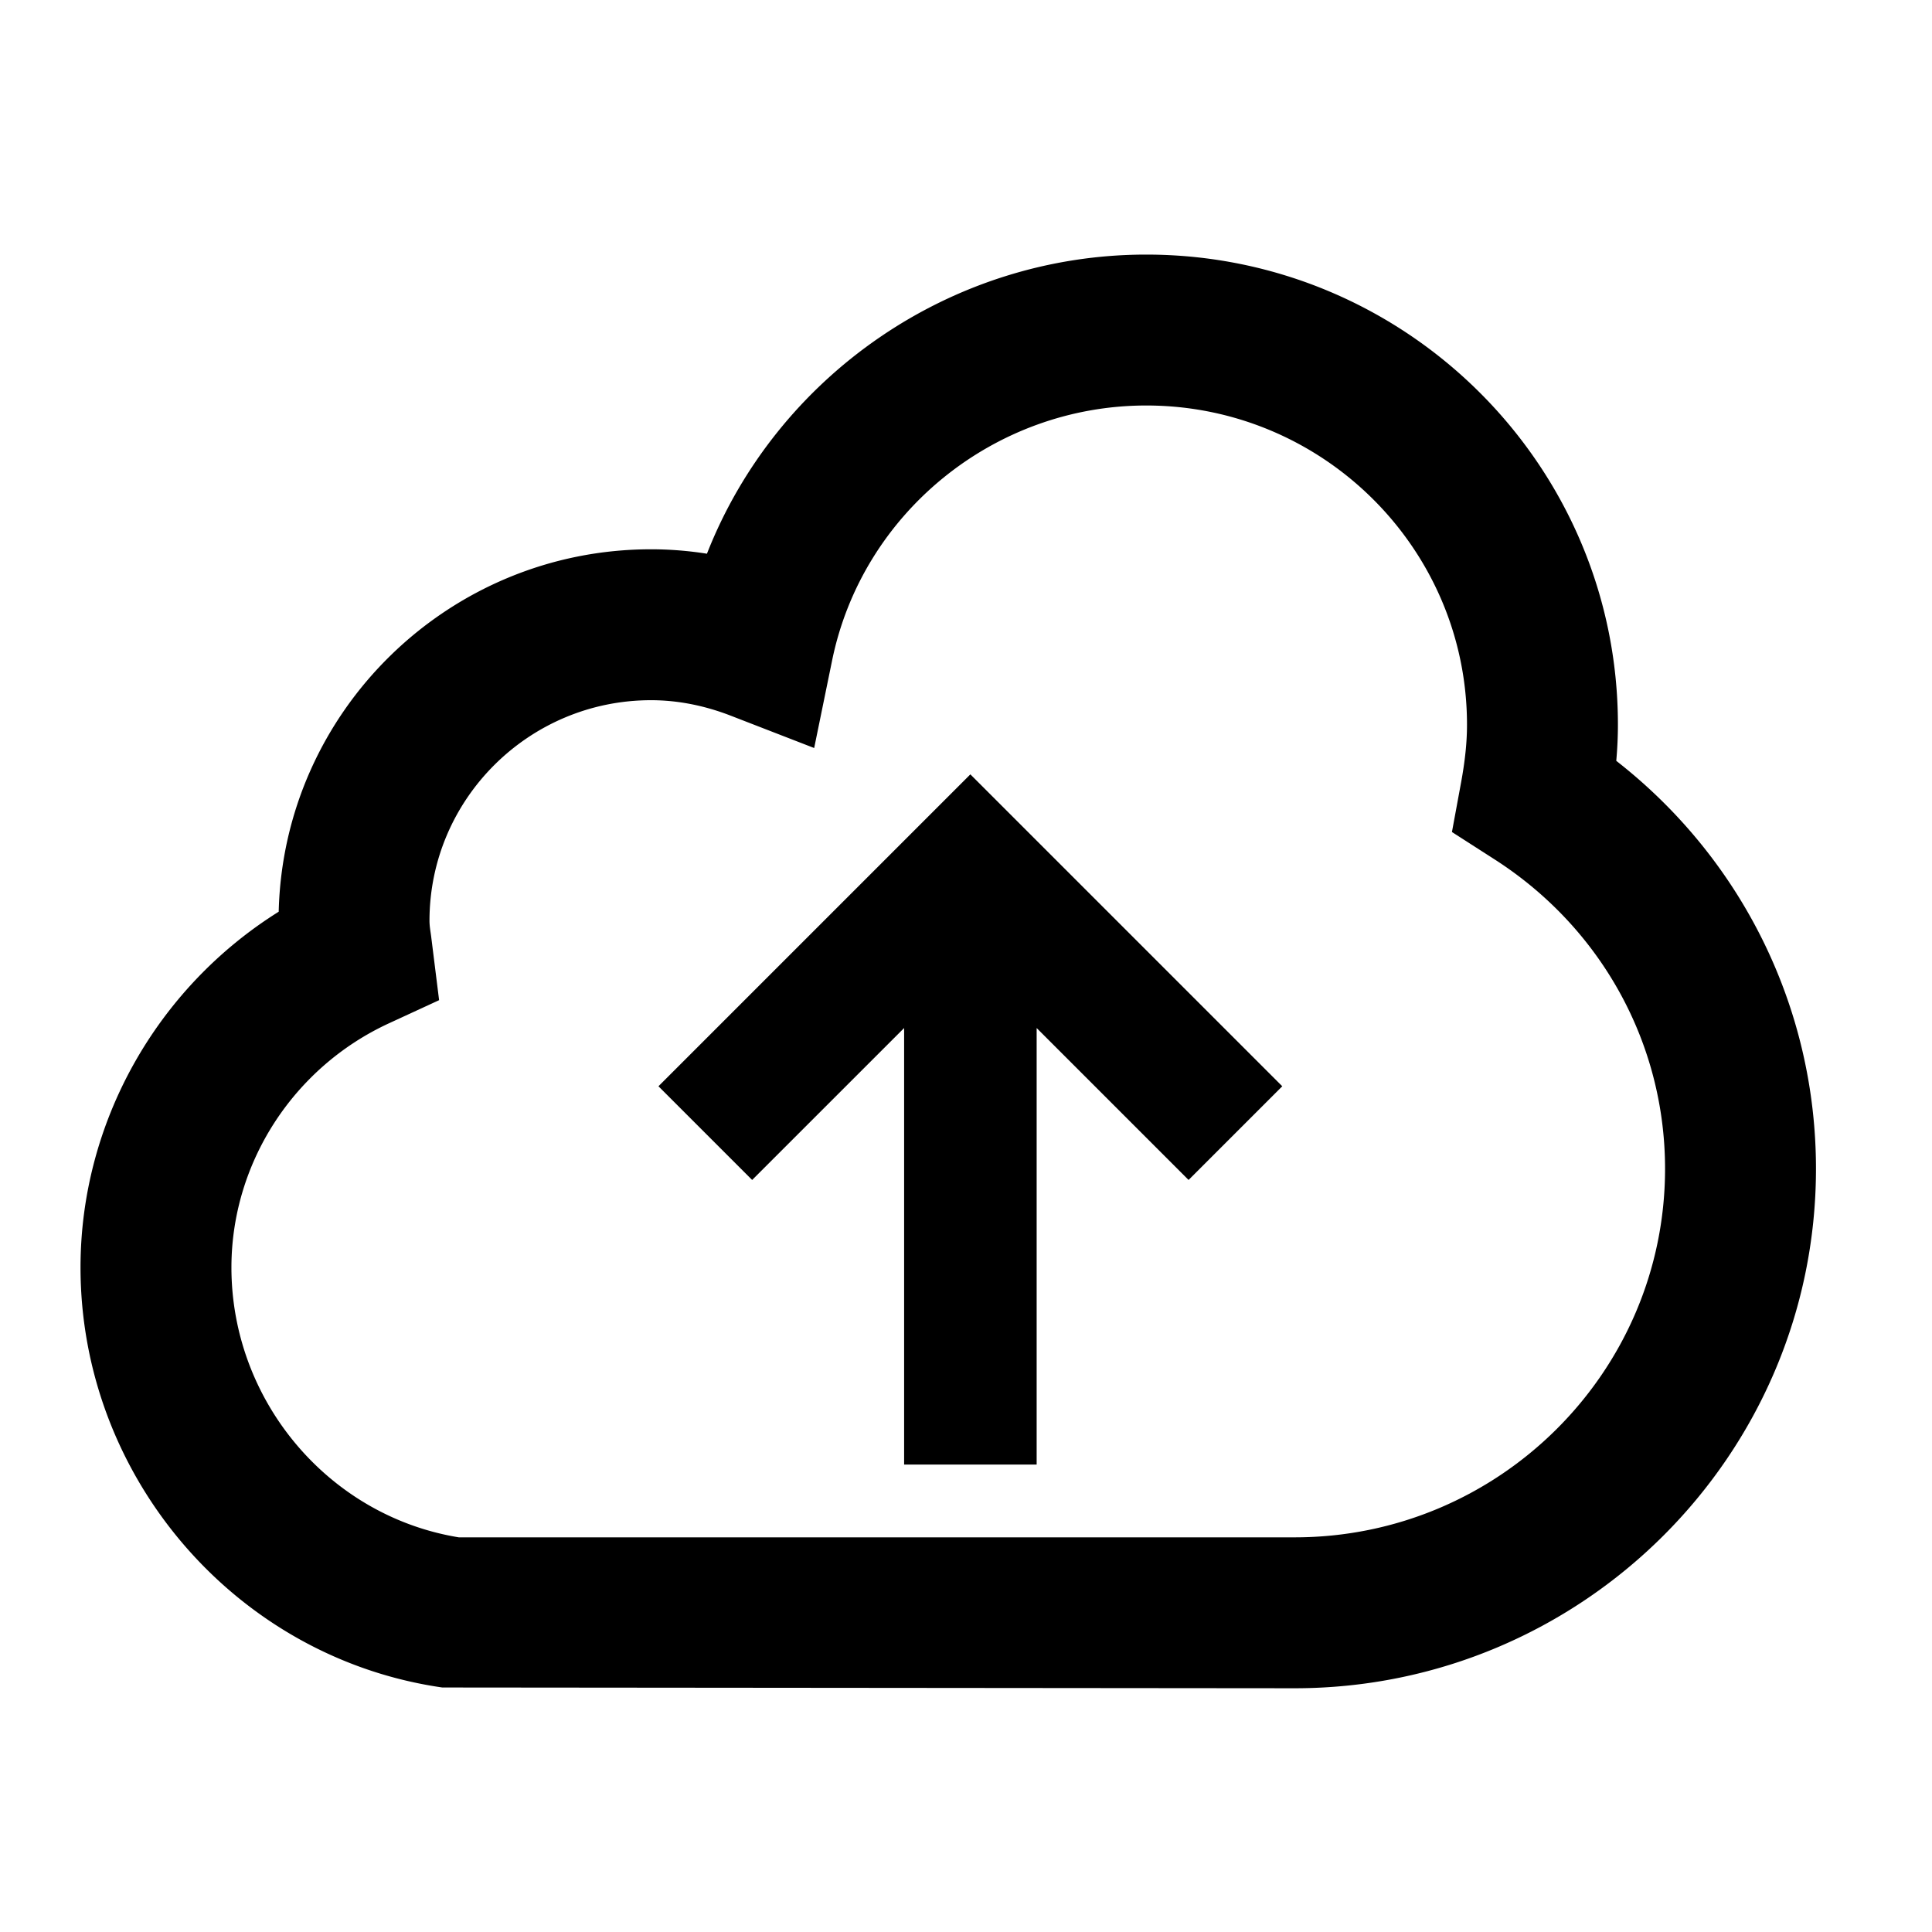 <svg viewBox="0 0 1920 1920" version="1.1" xmlns="http://www.w3.org/2000/svg">
    <path d="M1286.622 1677.766l-847.062-.754c-204.957-29.46-359.543-208.937-359.543-417.455 0-144.069 75.805-277.703 196.952-353.509 4.777-199.425 168.96-360.171 370.02-360.171a354.31 354.31 0 0 1 55.565 4.4c69.1-176.126 241.79-297.273 436.564-297.273 258.468 0 468.746 209.566 468.746 467.196 0 11.692-.544 23.635-1.634 35.913 125.128 97.638 198.461 245.897 198.461 405.386 0 284.66-232.404 516.267-518.069 516.267zM455.944 1527.79h830.678c202.945 0 368.092-164.309 368.092-366.29 0-124.499-63.36-239.443-169.421-307.455l-42.366-27.196 9.135-49.531c3.94-21.54 5.825-39.684 5.825-57.117 0-174.91-142.979-317.219-318.77-317.219-150.815 0-282.102 106.564-312.19 253.44l-17.81 86.953-82.72-32.057c-26.441-10.267-53.135-15.463-79.409-15.463-121.398 0-220.167 98.35-220.167 219.204 0 5.154.921 10.099 1.592 15.043l7.962 63.863-49.7 22.922c-95.207 43.874-156.681 139.166-156.681 242.67 0 132.713 96.758 247.155 225.95 268.233zm818.363-448.272l-309.97-309.97-309.97 309.97 93.113 93.112 151.025-150.983v433.84h131.706v-433.84l150.983 150.983 93.113-93.112z" stroke="none" stroke-width="1" fill-rule="evenodd"/>
</svg>
